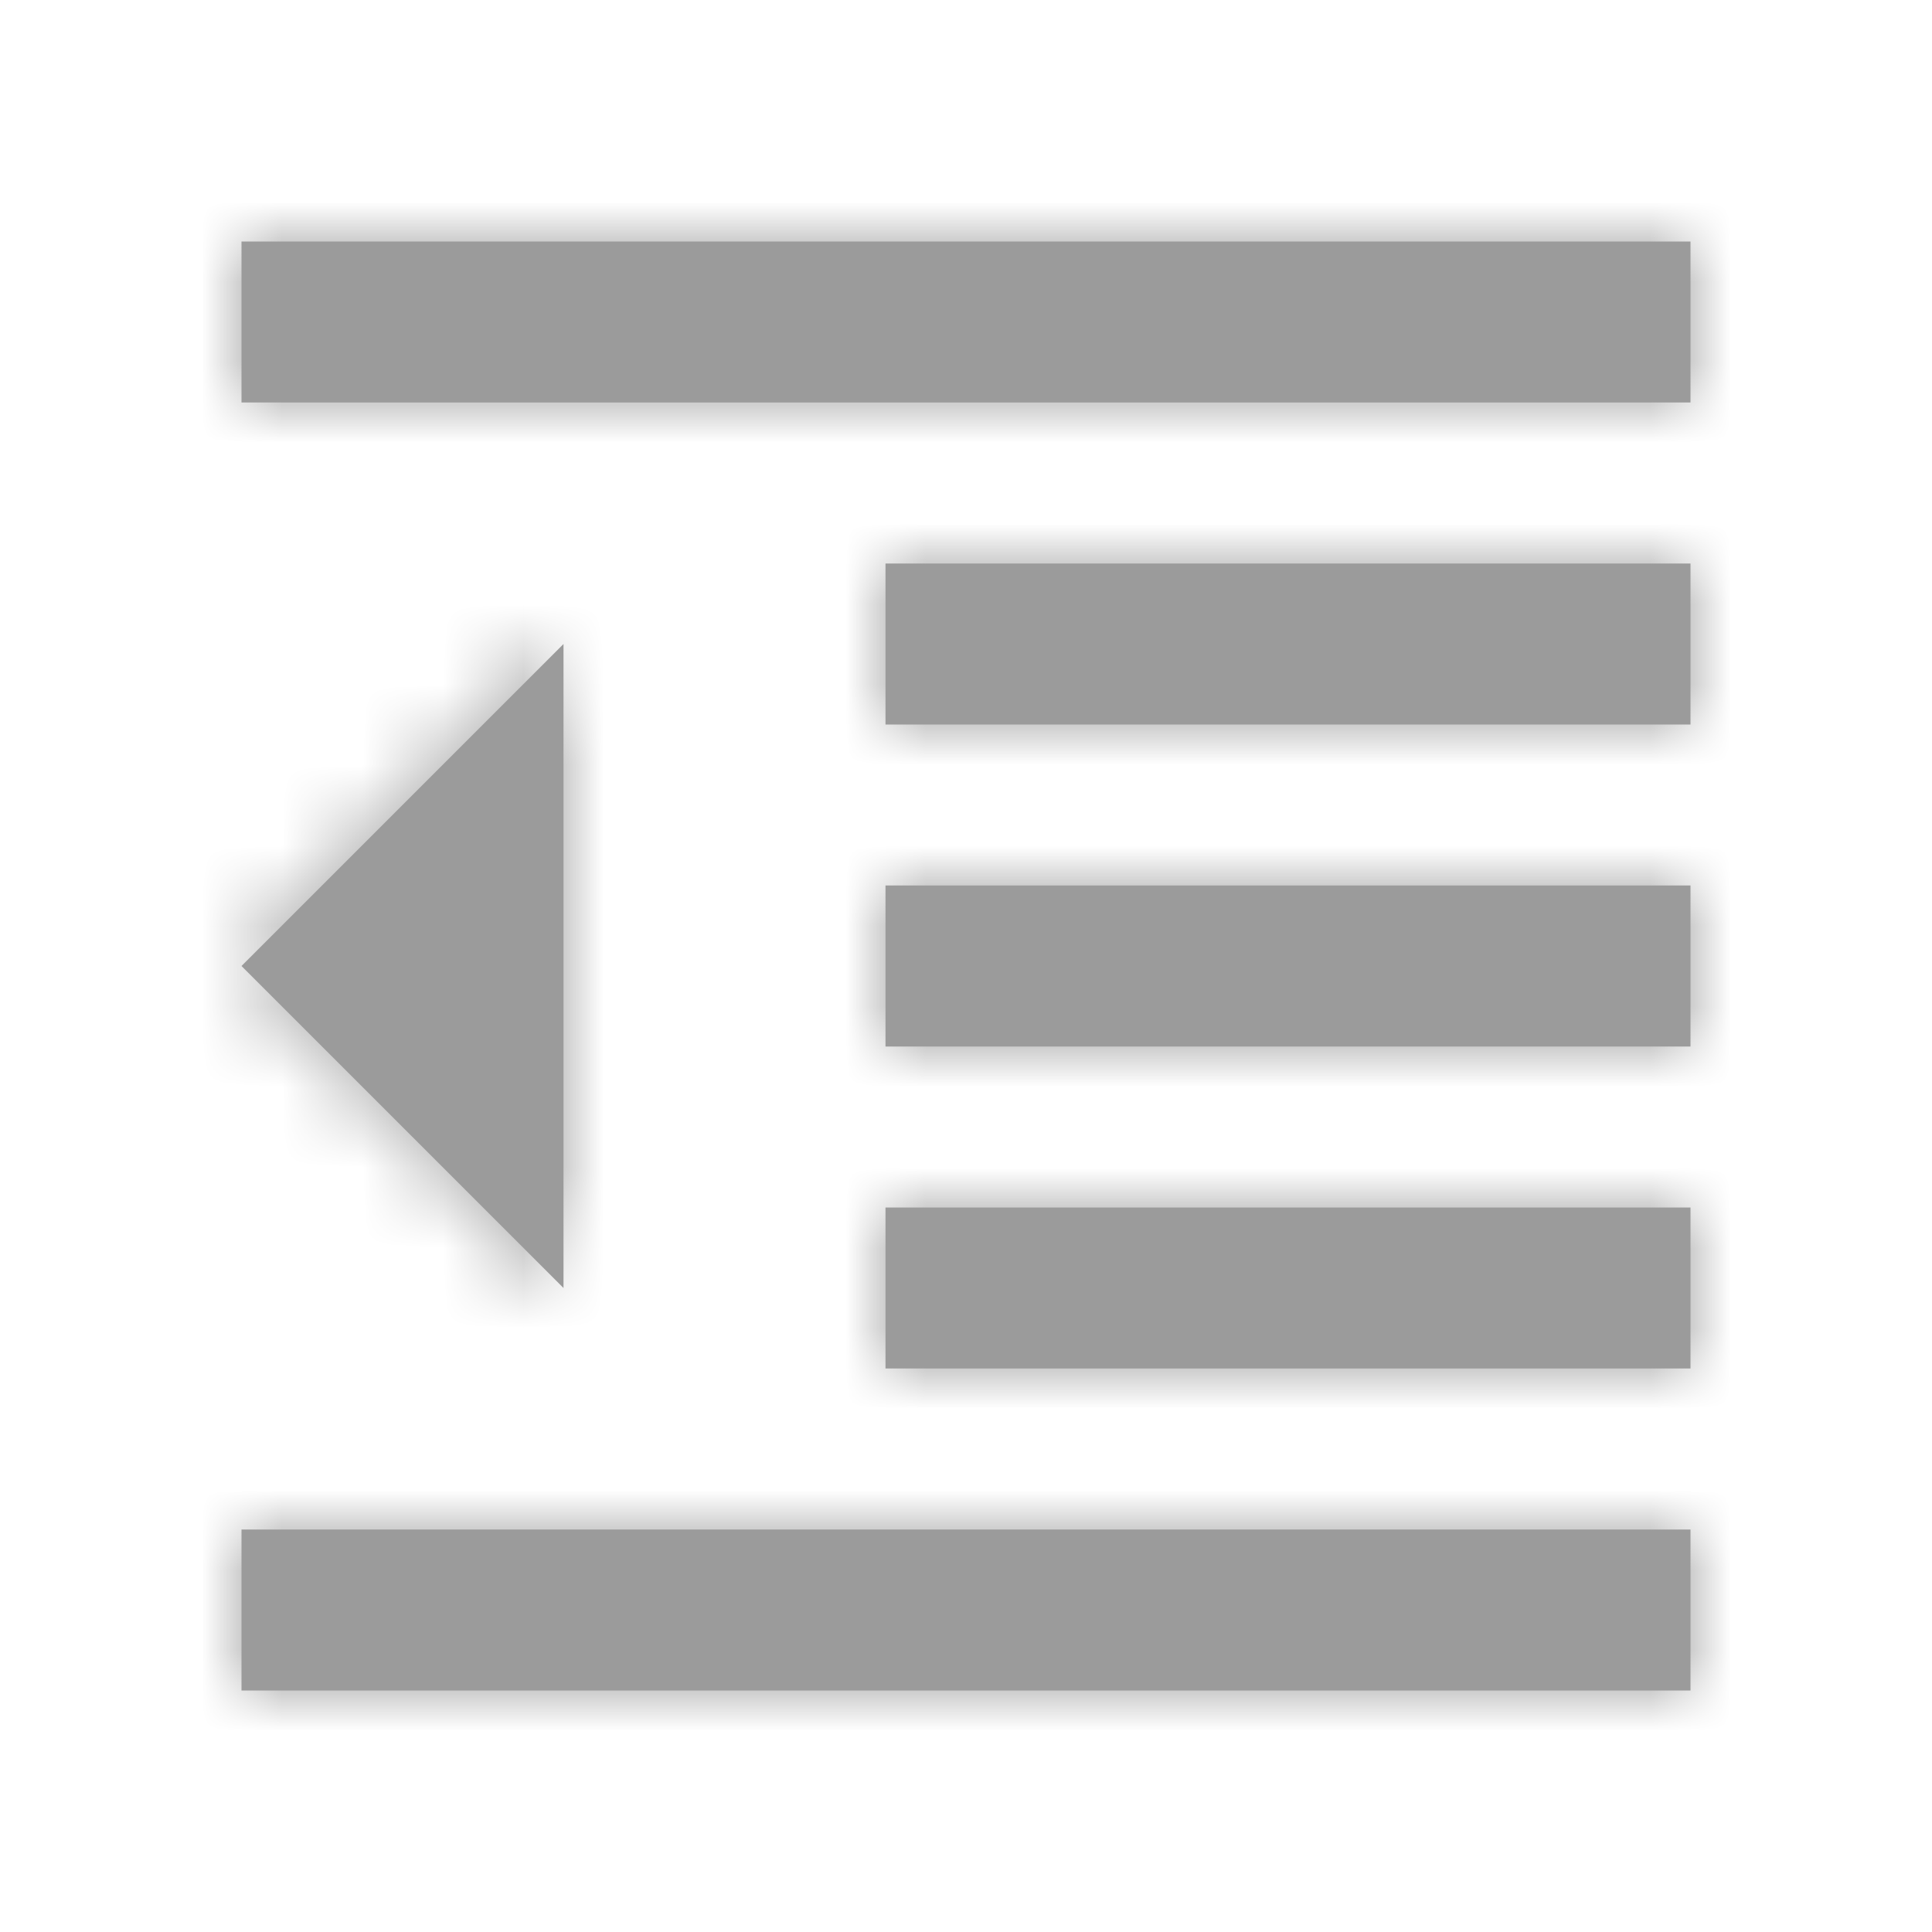 <?xml version="1.0" encoding="UTF-8"?>
<svg width="24px" height="24px" viewBox="0 0 24 24" version="1.1" xmlns="http://www.w3.org/2000/svg" xmlns:xlink="http://www.w3.org/1999/xlink">
    <!-- Generator: Sketch 51 (57462) - http://www.bohemiancoding.com/sketch -->
    <title>icon/24/collapse</title>
    <desc>Created with Sketch.</desc>
    <defs>
        <path d="M11,17 L21,17 L21,15 L11,15 L11,17 Z M3,12 L7,16 L7,8 L3,12 Z M3,21 L21,21 L21,19 L3,19 L3,21 Z M3,3 L3,5 L21,5 L21,3 L3,3 Z M11,9 L21,9 L21,7 L11,7 L11,9 Z M11,13 L21,13 L21,11 L11,11 L11,13 Z" id="path-1"></path>
    </defs>
    <g id="icon/24/collapse" stroke="none" stroke-width="1" fill="none" fill-rule="evenodd">
        <mask id="mask-2" fill="white">
            <use xlink:href="#path-1"></use>
        </mask>
        <use id="Shape" fill="#9B9B9B" fill-rule="nonzero" xlink:href="#path-1"></use>
        <g id="color/trueBlack" mask="url(#mask-2)" fill="#9B9B9B">
            <rect id="color" x="0" y="0" width="24" height="24"></rect>
        </g>
    </g>
</svg>